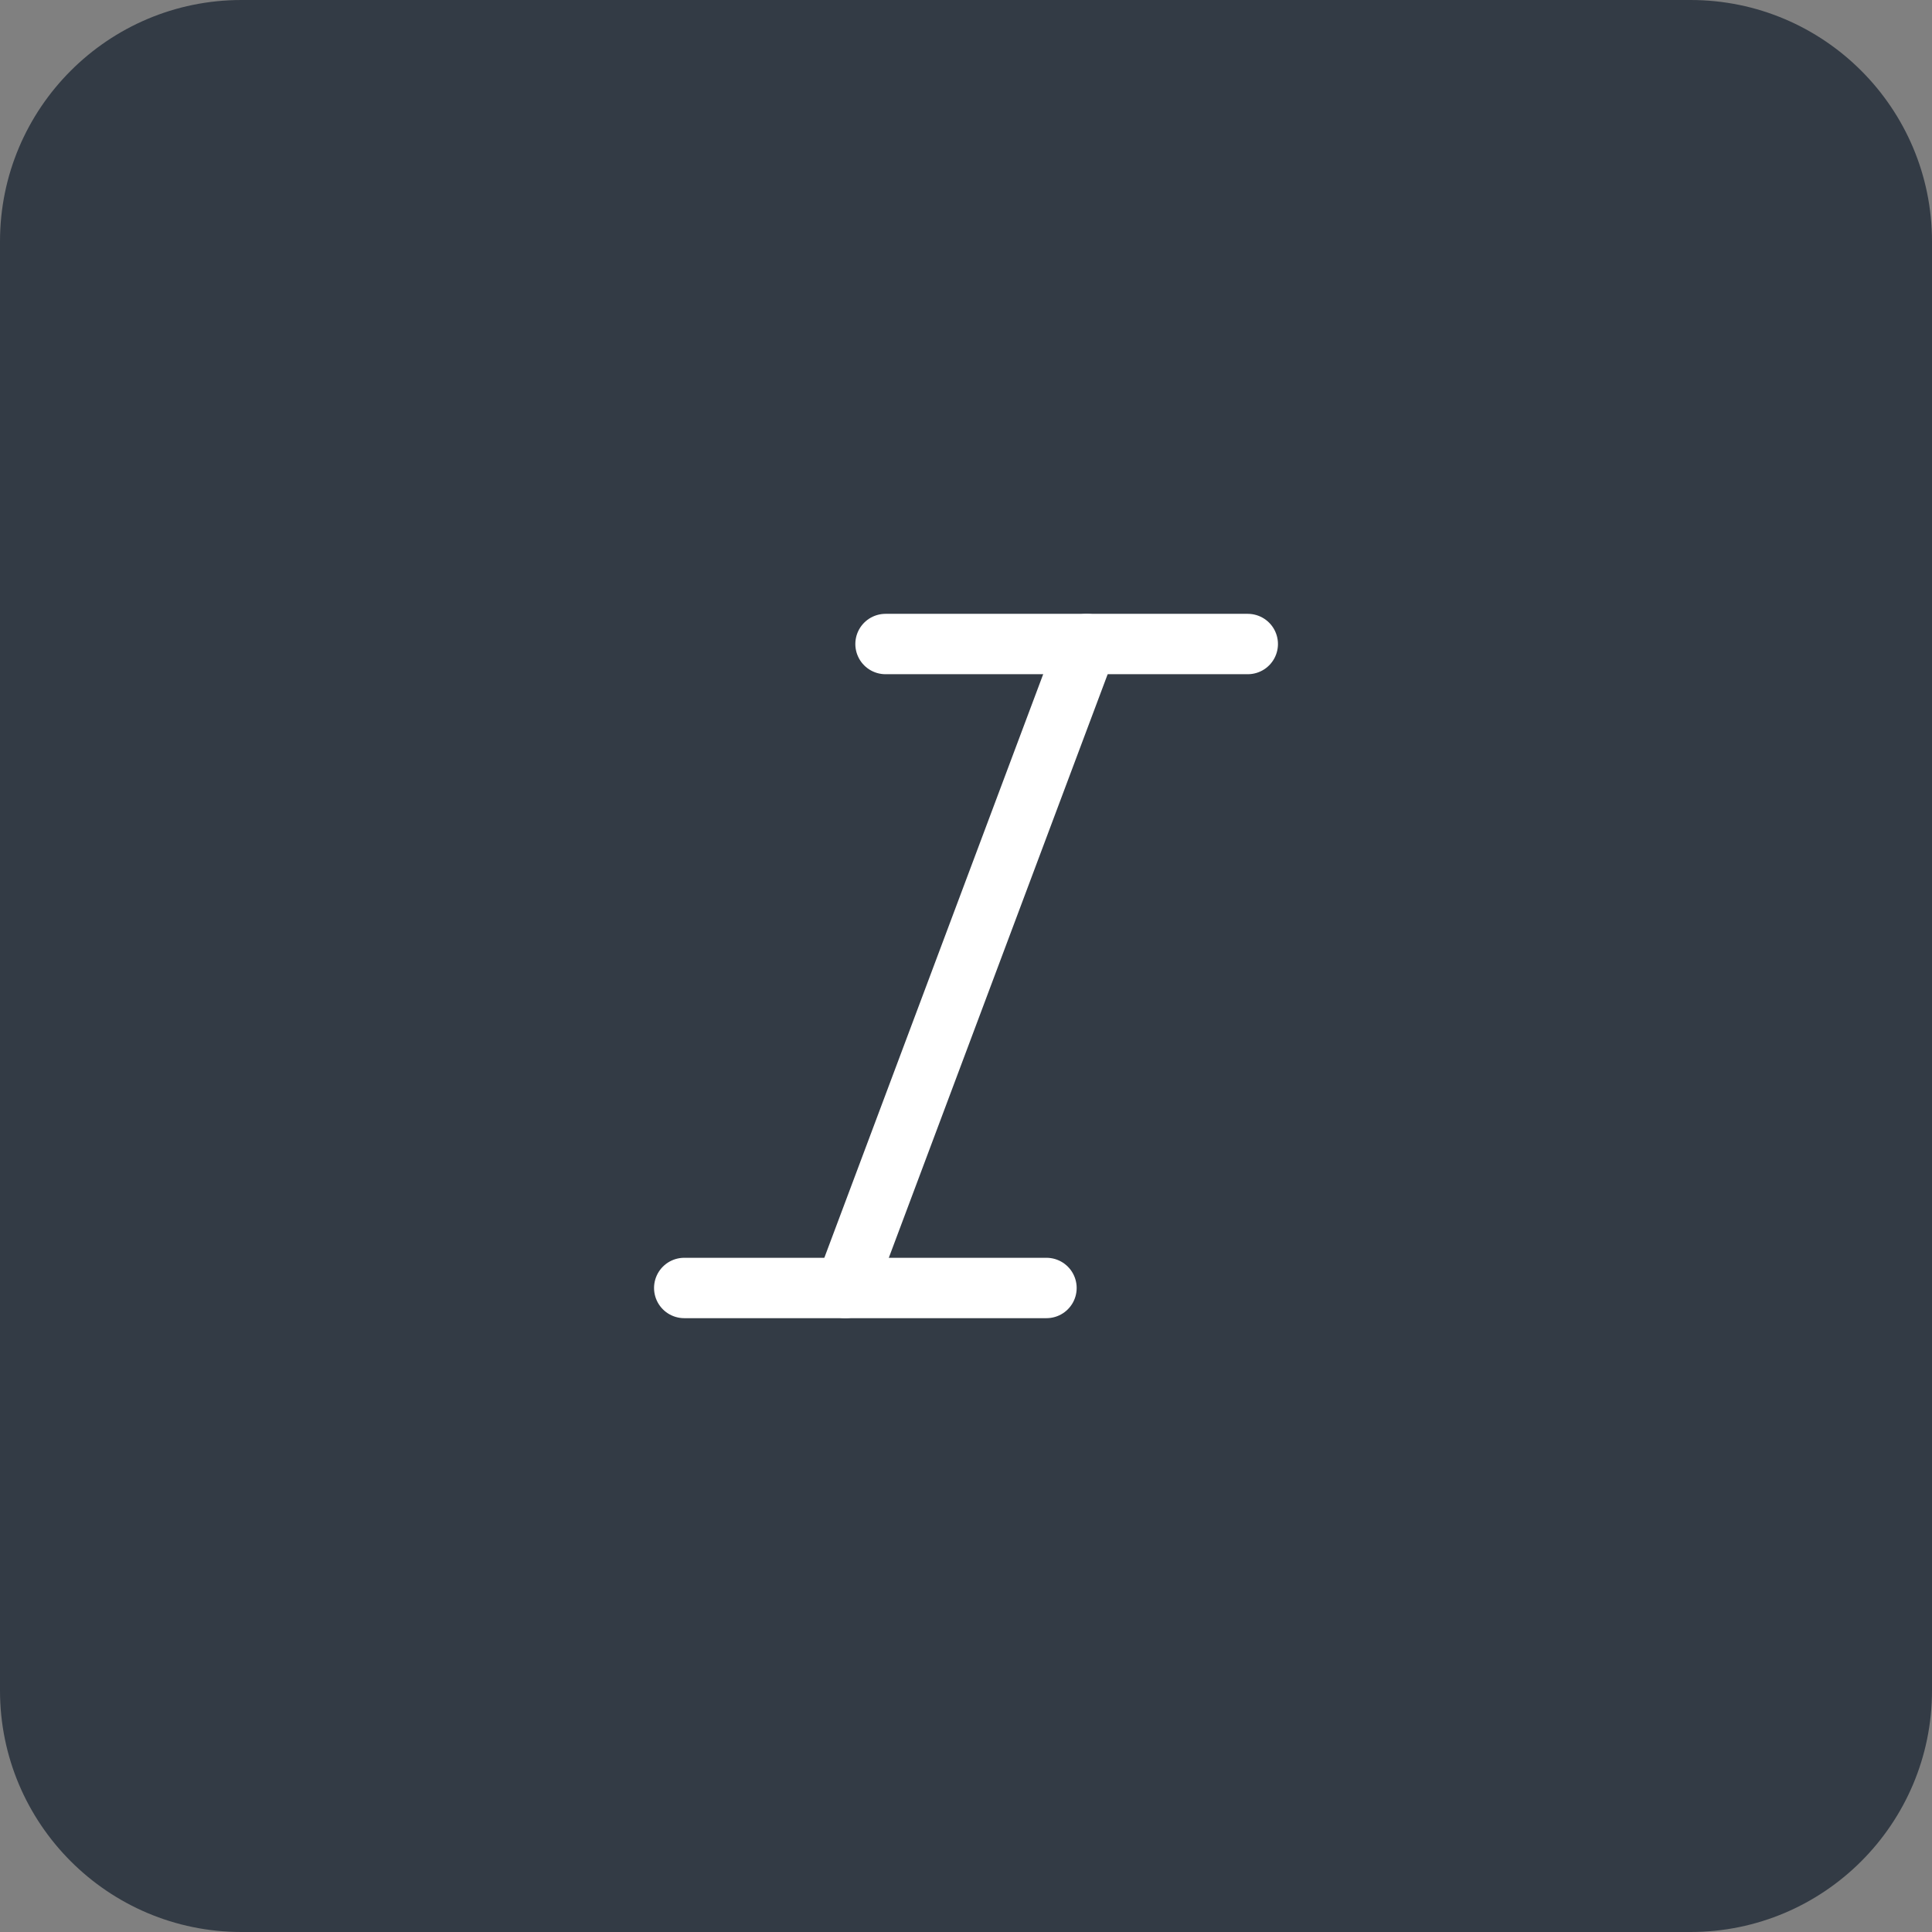 <svg width="32" height="32" viewBox="0 0 32 32" fill="none" xmlns="http://www.w3.org/2000/svg">
<rect x="0" y="0" width="32" height="32" fill="#808080" stroke="none"/>
<path d="M0 4C0 1.791 1.791 0 4 0H28C30.209 0 32 1.791 32 4V28C32 30.209 30.209 32 28 32H4C1.791 32 0 30.209 0 28V4Z" fill="#333B45"/>
<path d="M20.667 10.667H14.667" stroke="white" stroke-linecap="round" stroke-linejoin="round"/>
<path d="M17.333 21.333H11.333" stroke="white" stroke-linecap="round" stroke-linejoin="round"/>
<path d="M18 10.667L14 21.333" stroke="white" stroke-linecap="round" stroke-linejoin="round"/>
</svg>
